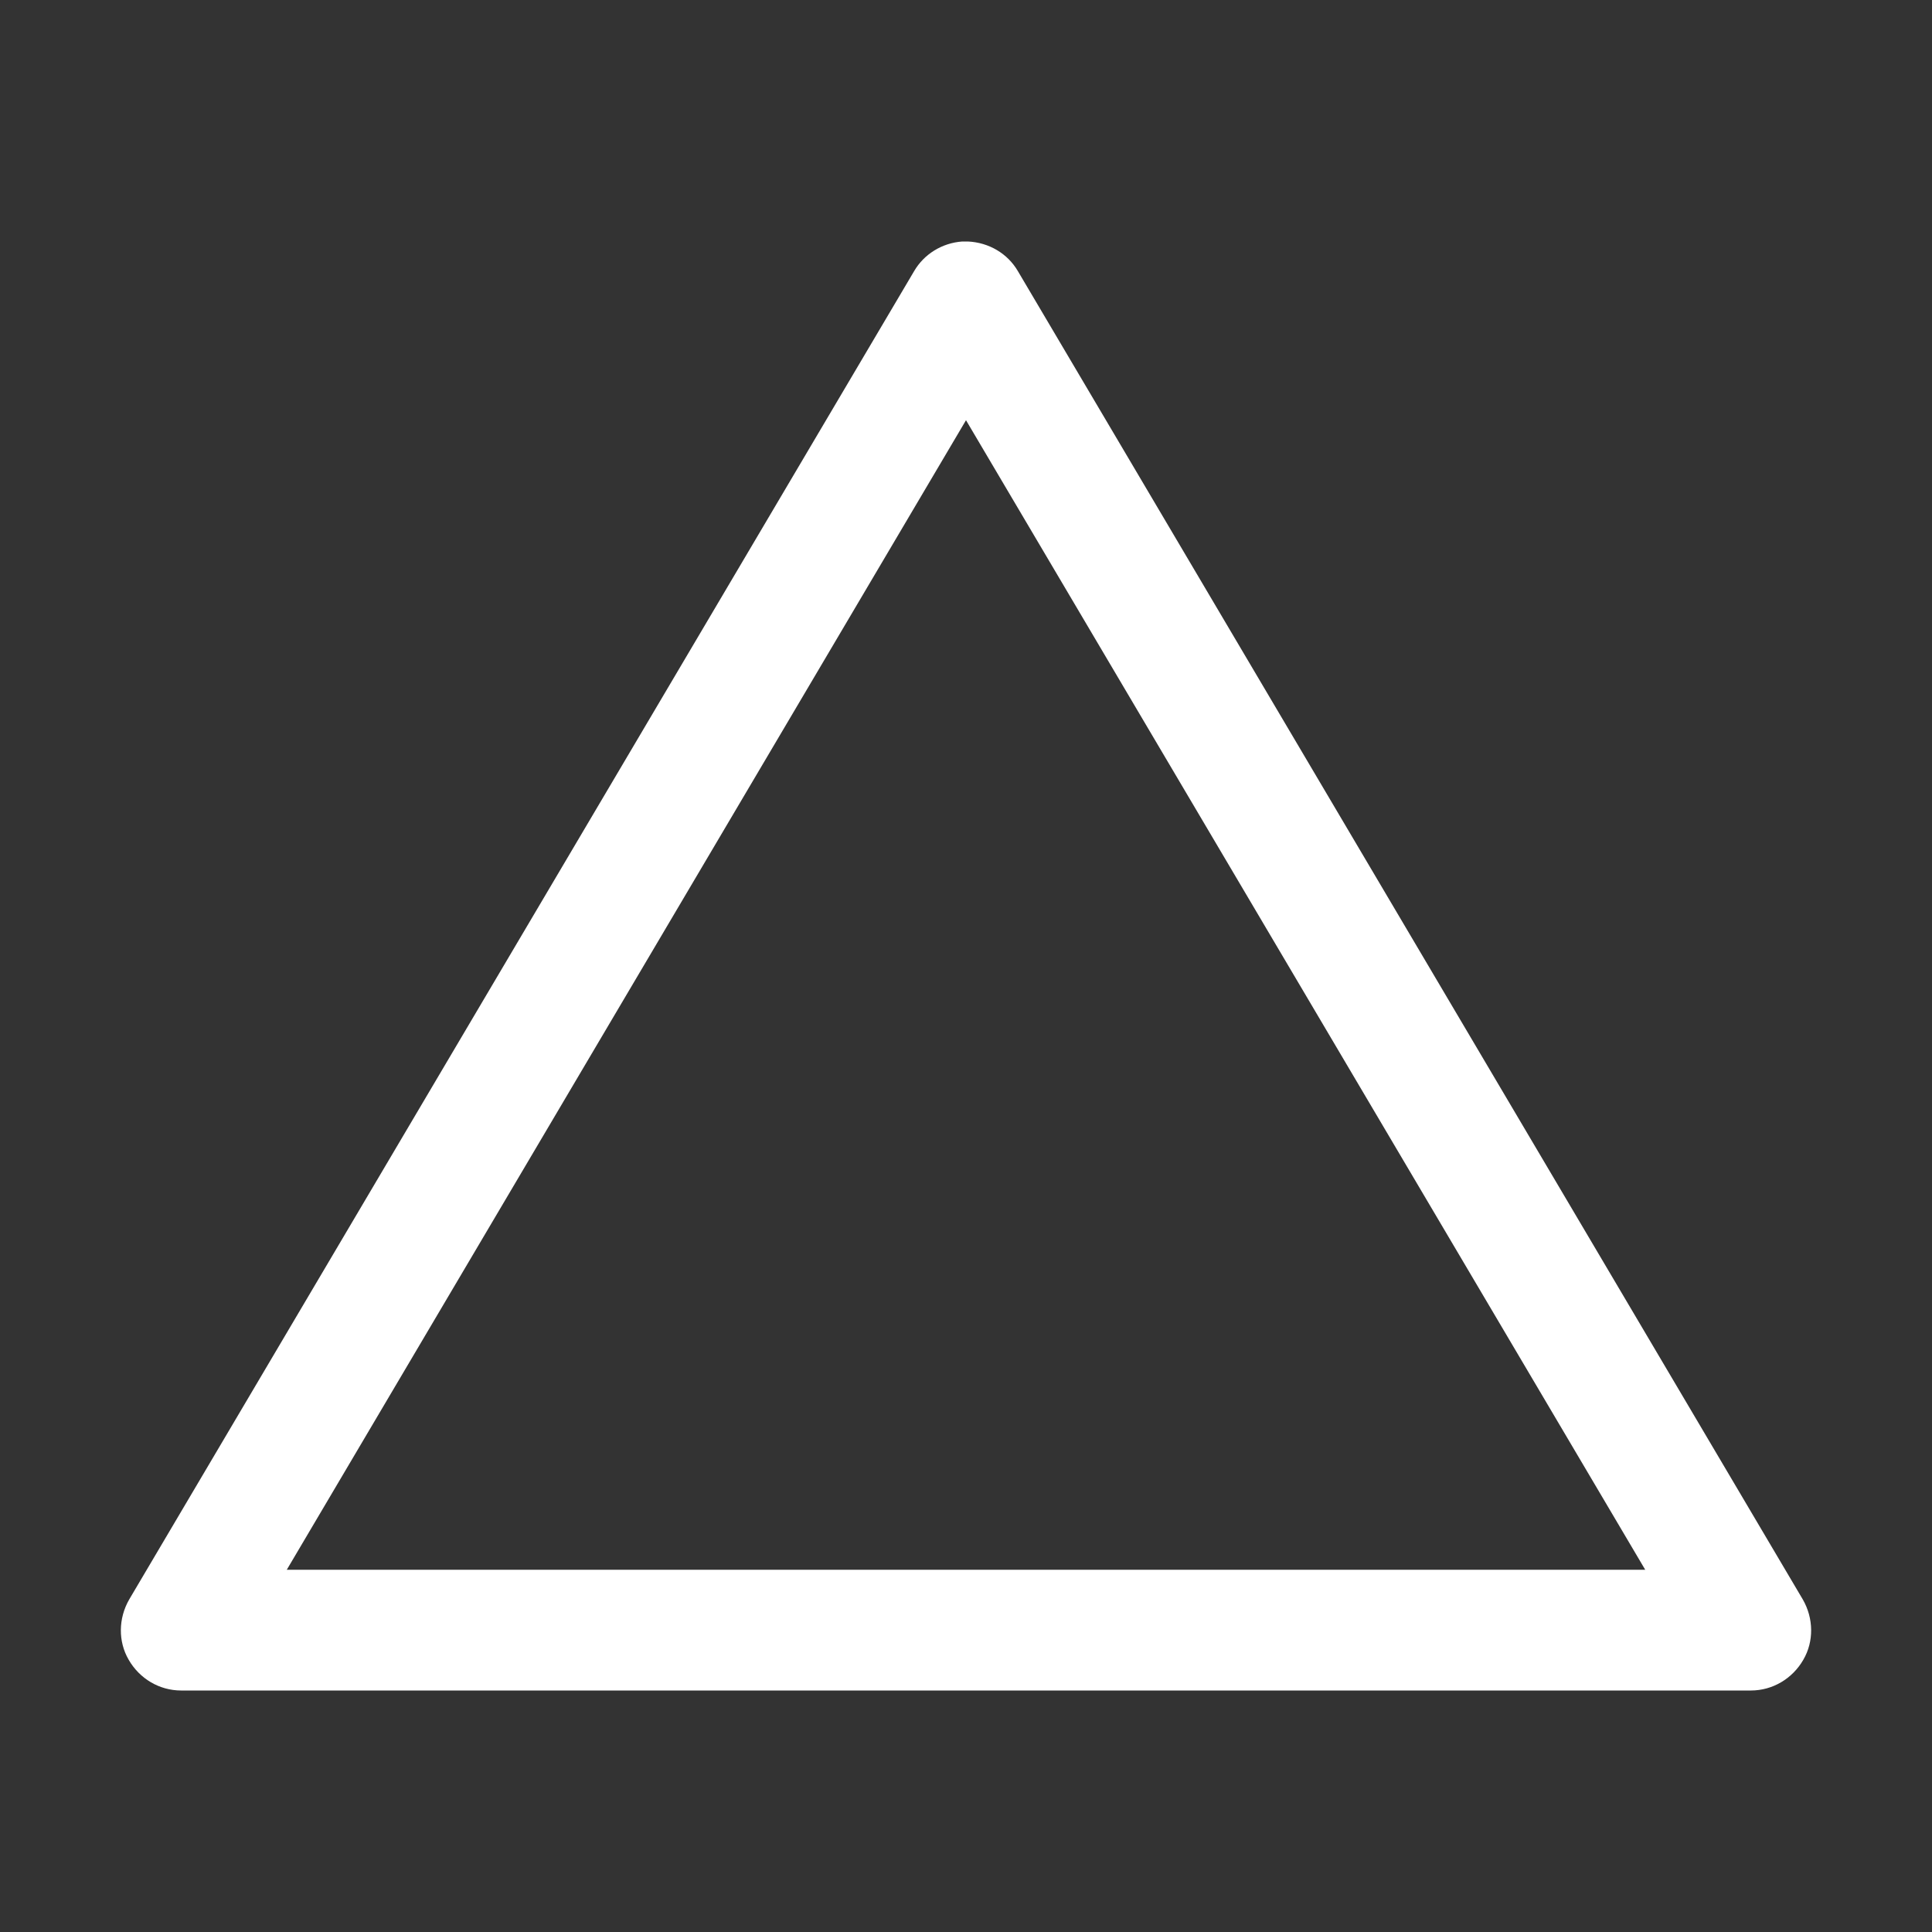 <?xml version="1.0" encoding="utf-8"?>
<svg xmlns="http://www.w3.org/2000/svg" viewBox="0 0 16 16" fill="#ffffff"><rect x="0" y="0" width="16" height="16" fill="#333333" stroke="none"/><path d="M 7.969 2 C 7.801 2.012 7.652 2.105 7.57 2.246 L 1.07 13.246 C 0.98 13.402 0.977 13.594 1.066 13.746 C 1.156 13.902 1.32 14 1.5 14 L 14.5 14 C 14.68 14 14.844 13.902 14.934 13.746 C 15.023 13.594 15.02 13.402 14.93 13.246 L 8.43 2.246 C 8.344 2.098 8.188 2.008 8.016 2 C 8 2 7.984 2 7.969 2 Z M 8 3.48 L 13.625 13 L 2.375 13 Z" fill="#ffffff"/></svg>

